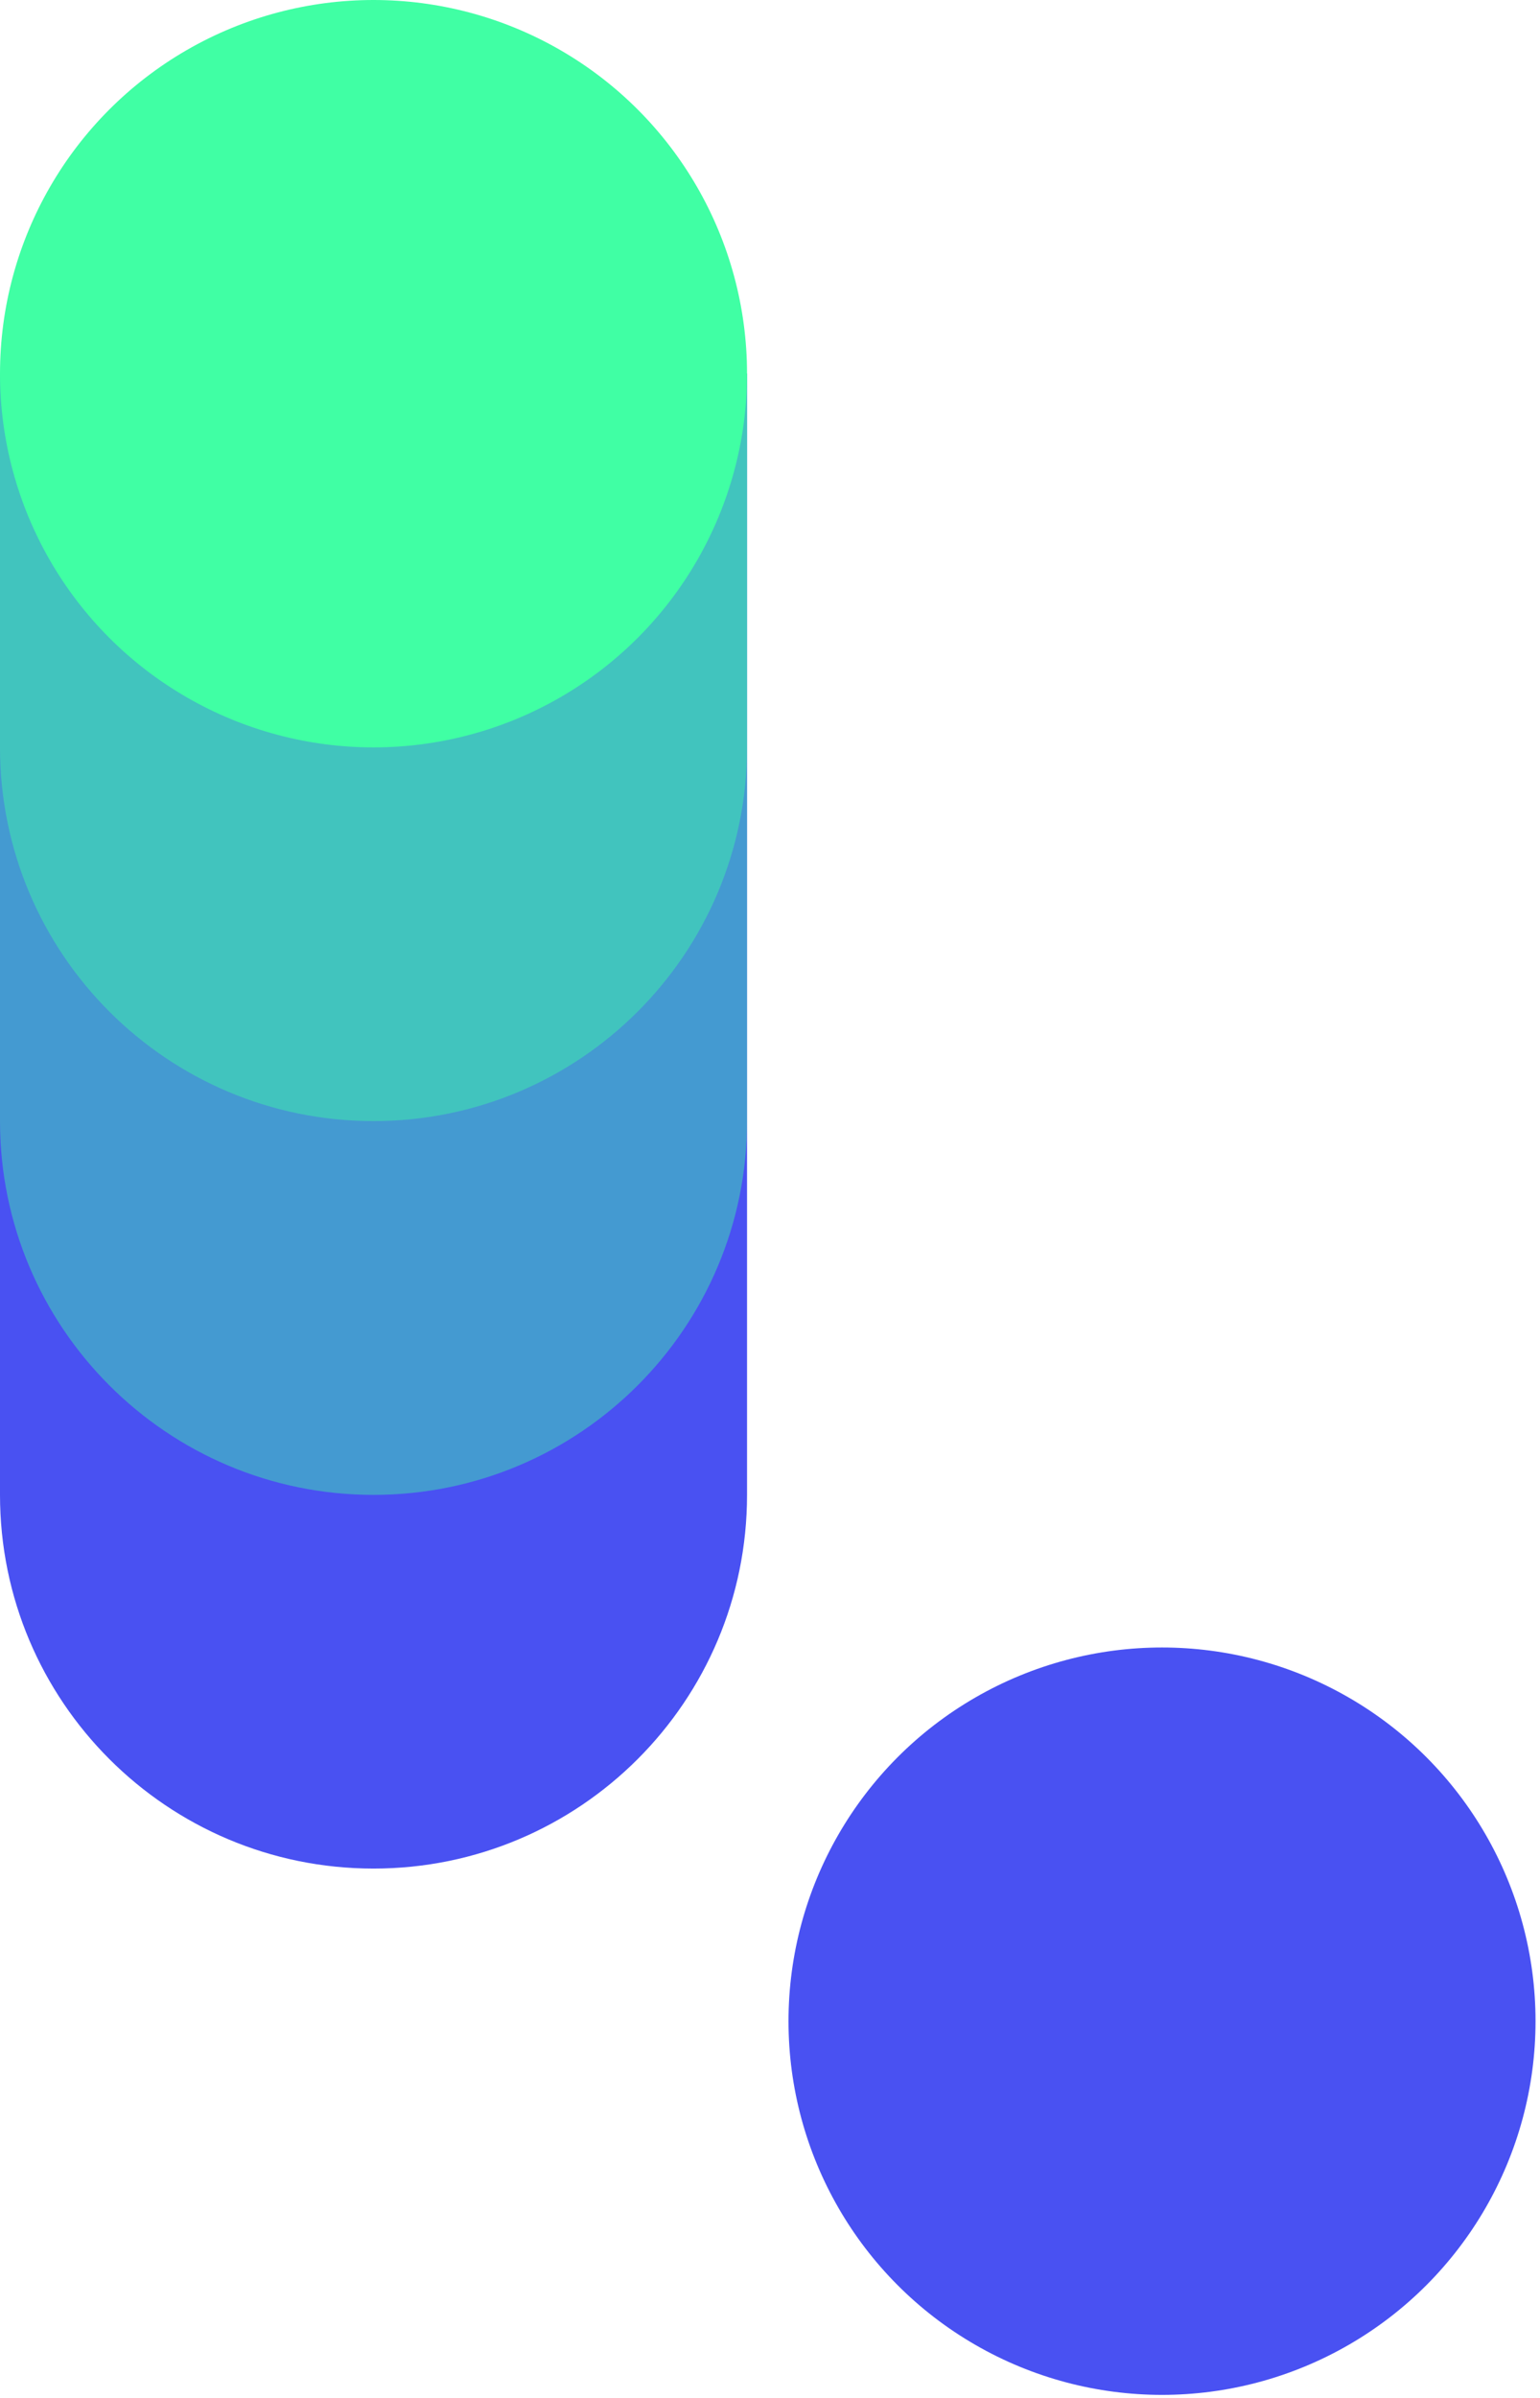<?xml version="1.0" encoding="UTF-8" standalone="no"?>
<!DOCTYPE svg PUBLIC "-//W3C//DTD SVG 1.1//EN" "http://www.w3.org/Graphics/SVG/1.1/DTD/svg11.dtd">
<svg width="100%" height="100%" viewBox="0 0 169 263" version="1.1" xmlns="http://www.w3.org/2000/svg" xmlns:xlink="http://www.w3.org/1999/xlink" xml:space="preserve" xmlns:serif="http://www.serif.com/" style="fill-rule:evenodd;clip-rule:evenodd;stroke-linejoin:round;stroke-miterlimit:2;">
    <g transform="matrix(1,0,0,1,-204.96,-204.96)">
        <path d="M204.96,368.93C204.96,391.57 223.31,409.92 245.95,409.92C268.59,409.92 286.94,391.57 286.94,368.93L286.94,245.95L204.96,245.95L204.96,368.93Z" style="fill:rgb(73,81,242);fill-rule:nonzero;"/>
        <path d="M204.96,327.94C204.96,350.58 223.31,368.93 245.95,368.93C268.59,368.93 286.94,350.58 286.94,327.94L286.94,245.96L204.96,245.96L204.96,327.94Z" style="fill:rgb(64,255,164);fill-opacity:0.42;fill-rule:nonzero;"/>
        <path d="M204.96,286.94C204.96,309.58 223.31,327.93 245.95,327.93C268.59,327.93 286.94,309.58 286.94,286.94L286.94,245.95L204.96,245.95L204.96,286.94Z" style="fill:rgb(64,255,164);fill-opacity:0.42;fill-rule:nonzero;"/>
        <circle cx="245.95" cy="245.95" r="40.99" style="fill:rgb(64,255,164);"/>
        <circle cx="332.48" cy="426.66" r="40.99" style="fill:rgb(73,81,242);"/>
    </g>
</svg>

